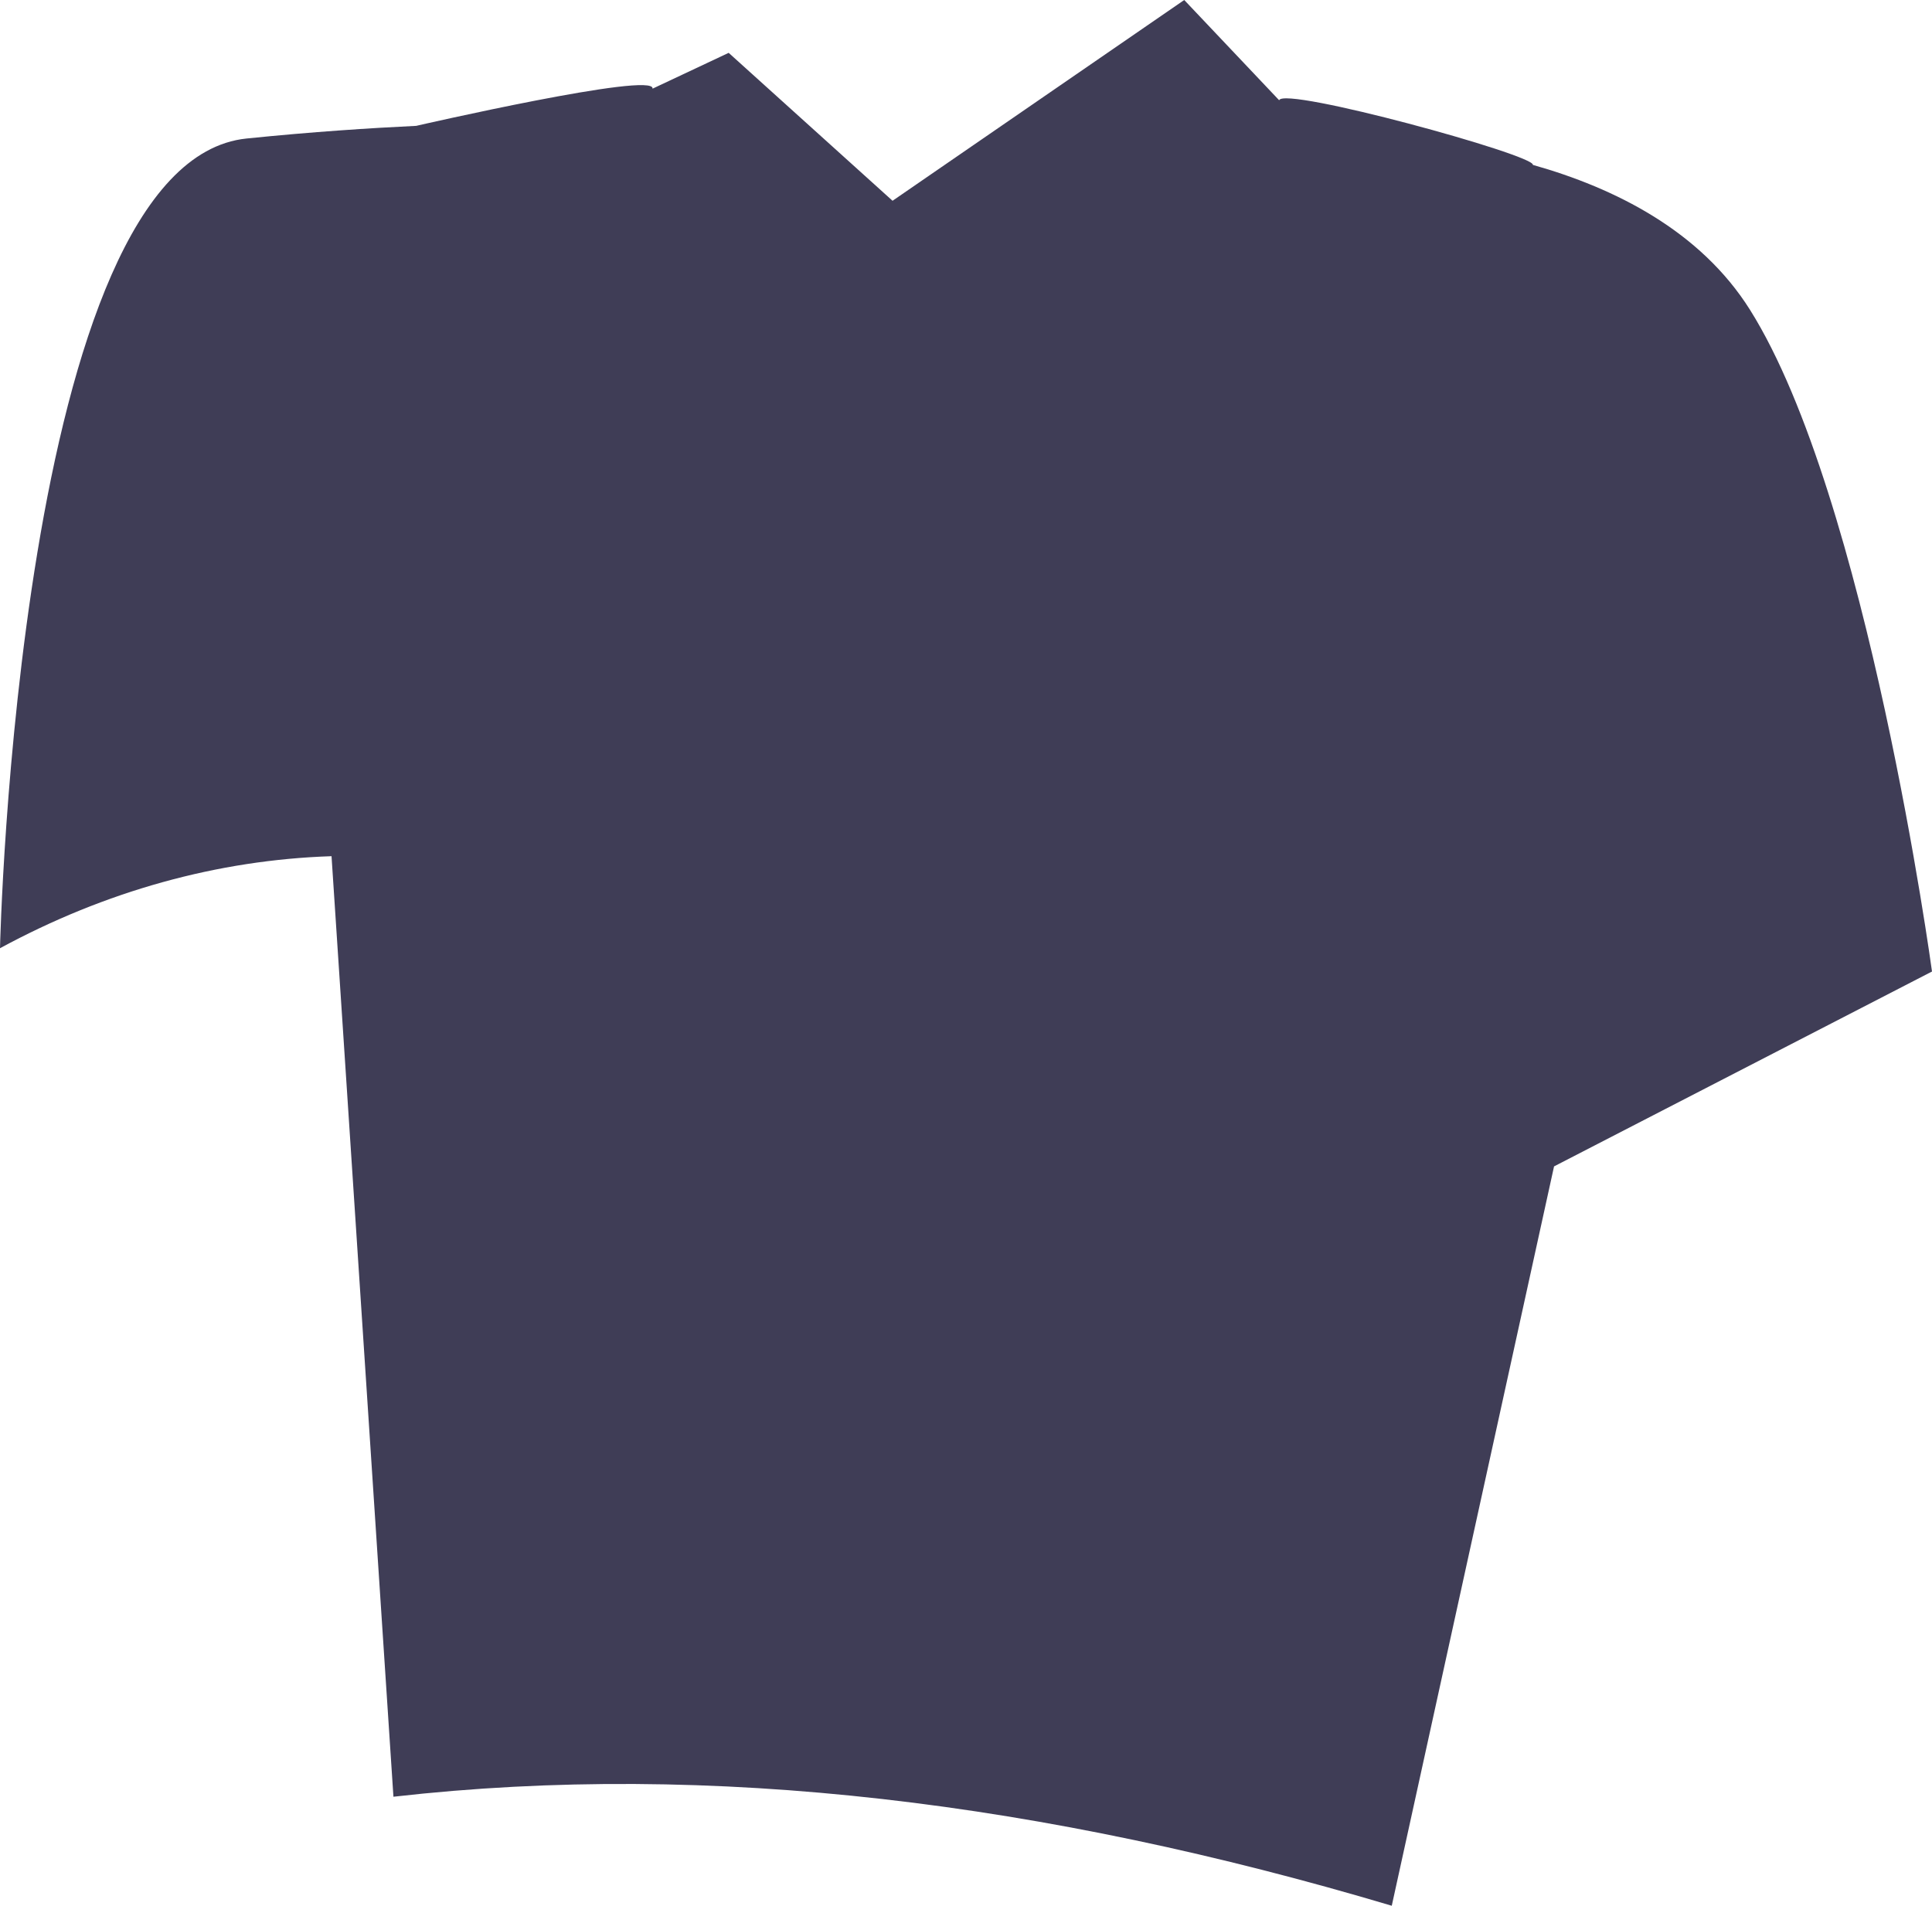 <svg width="75" height="74" viewBox="0 0 75 74" fill="none" xmlns="http://www.w3.org/2000/svg">
<path d="M67.934 12.029C66.005 8.96 62.689 7.301 59.506 6.403C59.597 6.02 49.823 3.341 49.657 3.893L45.972 0L34.649 7.796L28.287 2.052L25.332 3.443C25.452 2.751 16.157 4.887 16.157 4.887C14.382 4.971 12.114 5.119 9.575 5.378C0.685 6.285 0 36.82 0 36.82C4.09 34.601 8.452 33.39 12.87 33.246L15.273 69.767C27.631 68.362 40.593 69.997 54.028 74L60.328 45.291L75 37.724C75 37.724 72.493 19.284 67.934 12.029Z" fill="#3F3D56"/>
</svg>
